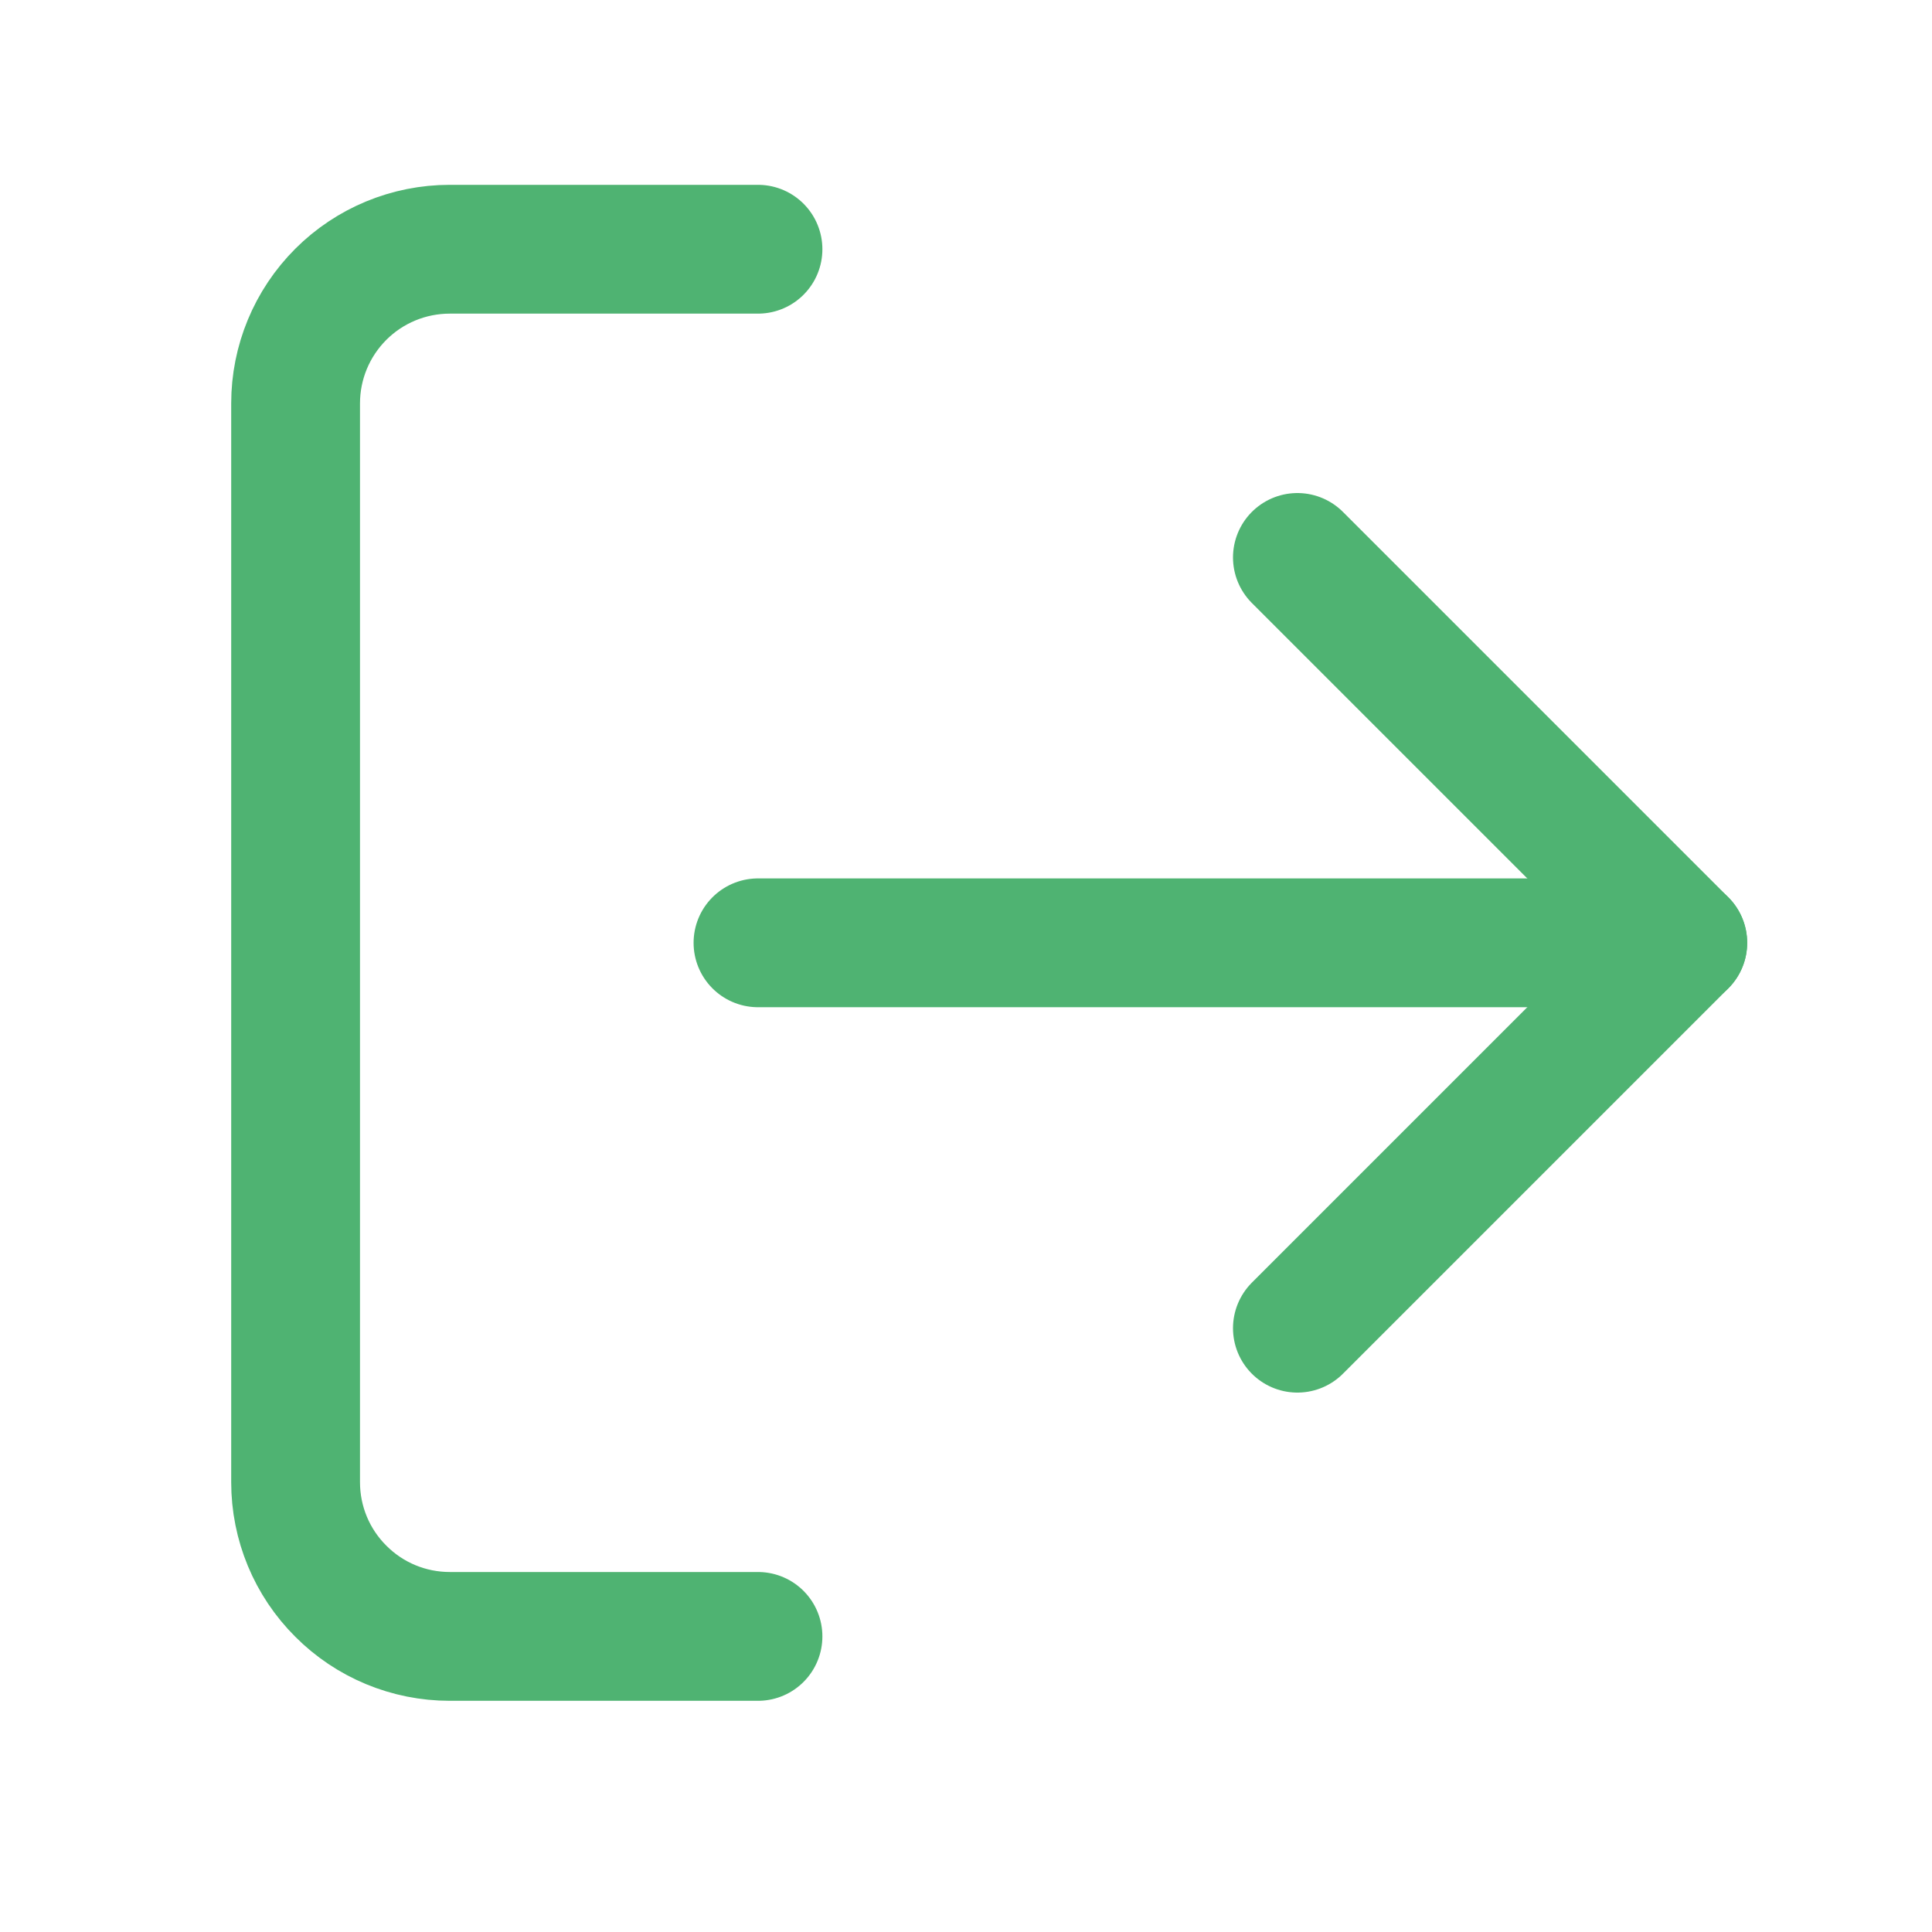 <svg width="15" height="15" viewBox="0 0 15 15" fill="none" xmlns="http://www.w3.org/2000/svg">
<path d="M5.885 12.705H3.492C3.174 12.705 2.87 12.579 2.646 12.354C2.421 12.13 2.295 11.826 2.295 11.508V3.132C2.295 2.814 2.421 2.51 2.646 2.285C2.87 2.061 3.174 1.935 3.492 1.935H5.885" stroke="#4FB372" stroke-linecap="round" stroke-linejoin="round"/>
<path d="M10.073 10.312L13.065 7.32L10.073 4.328" stroke="#4FB372" stroke-linecap="round" stroke-linejoin="round"/>
<path d="M13.065 7.32H5.885" stroke="#4FB372" stroke-linecap="round" stroke-linejoin="round"/>
</svg>
